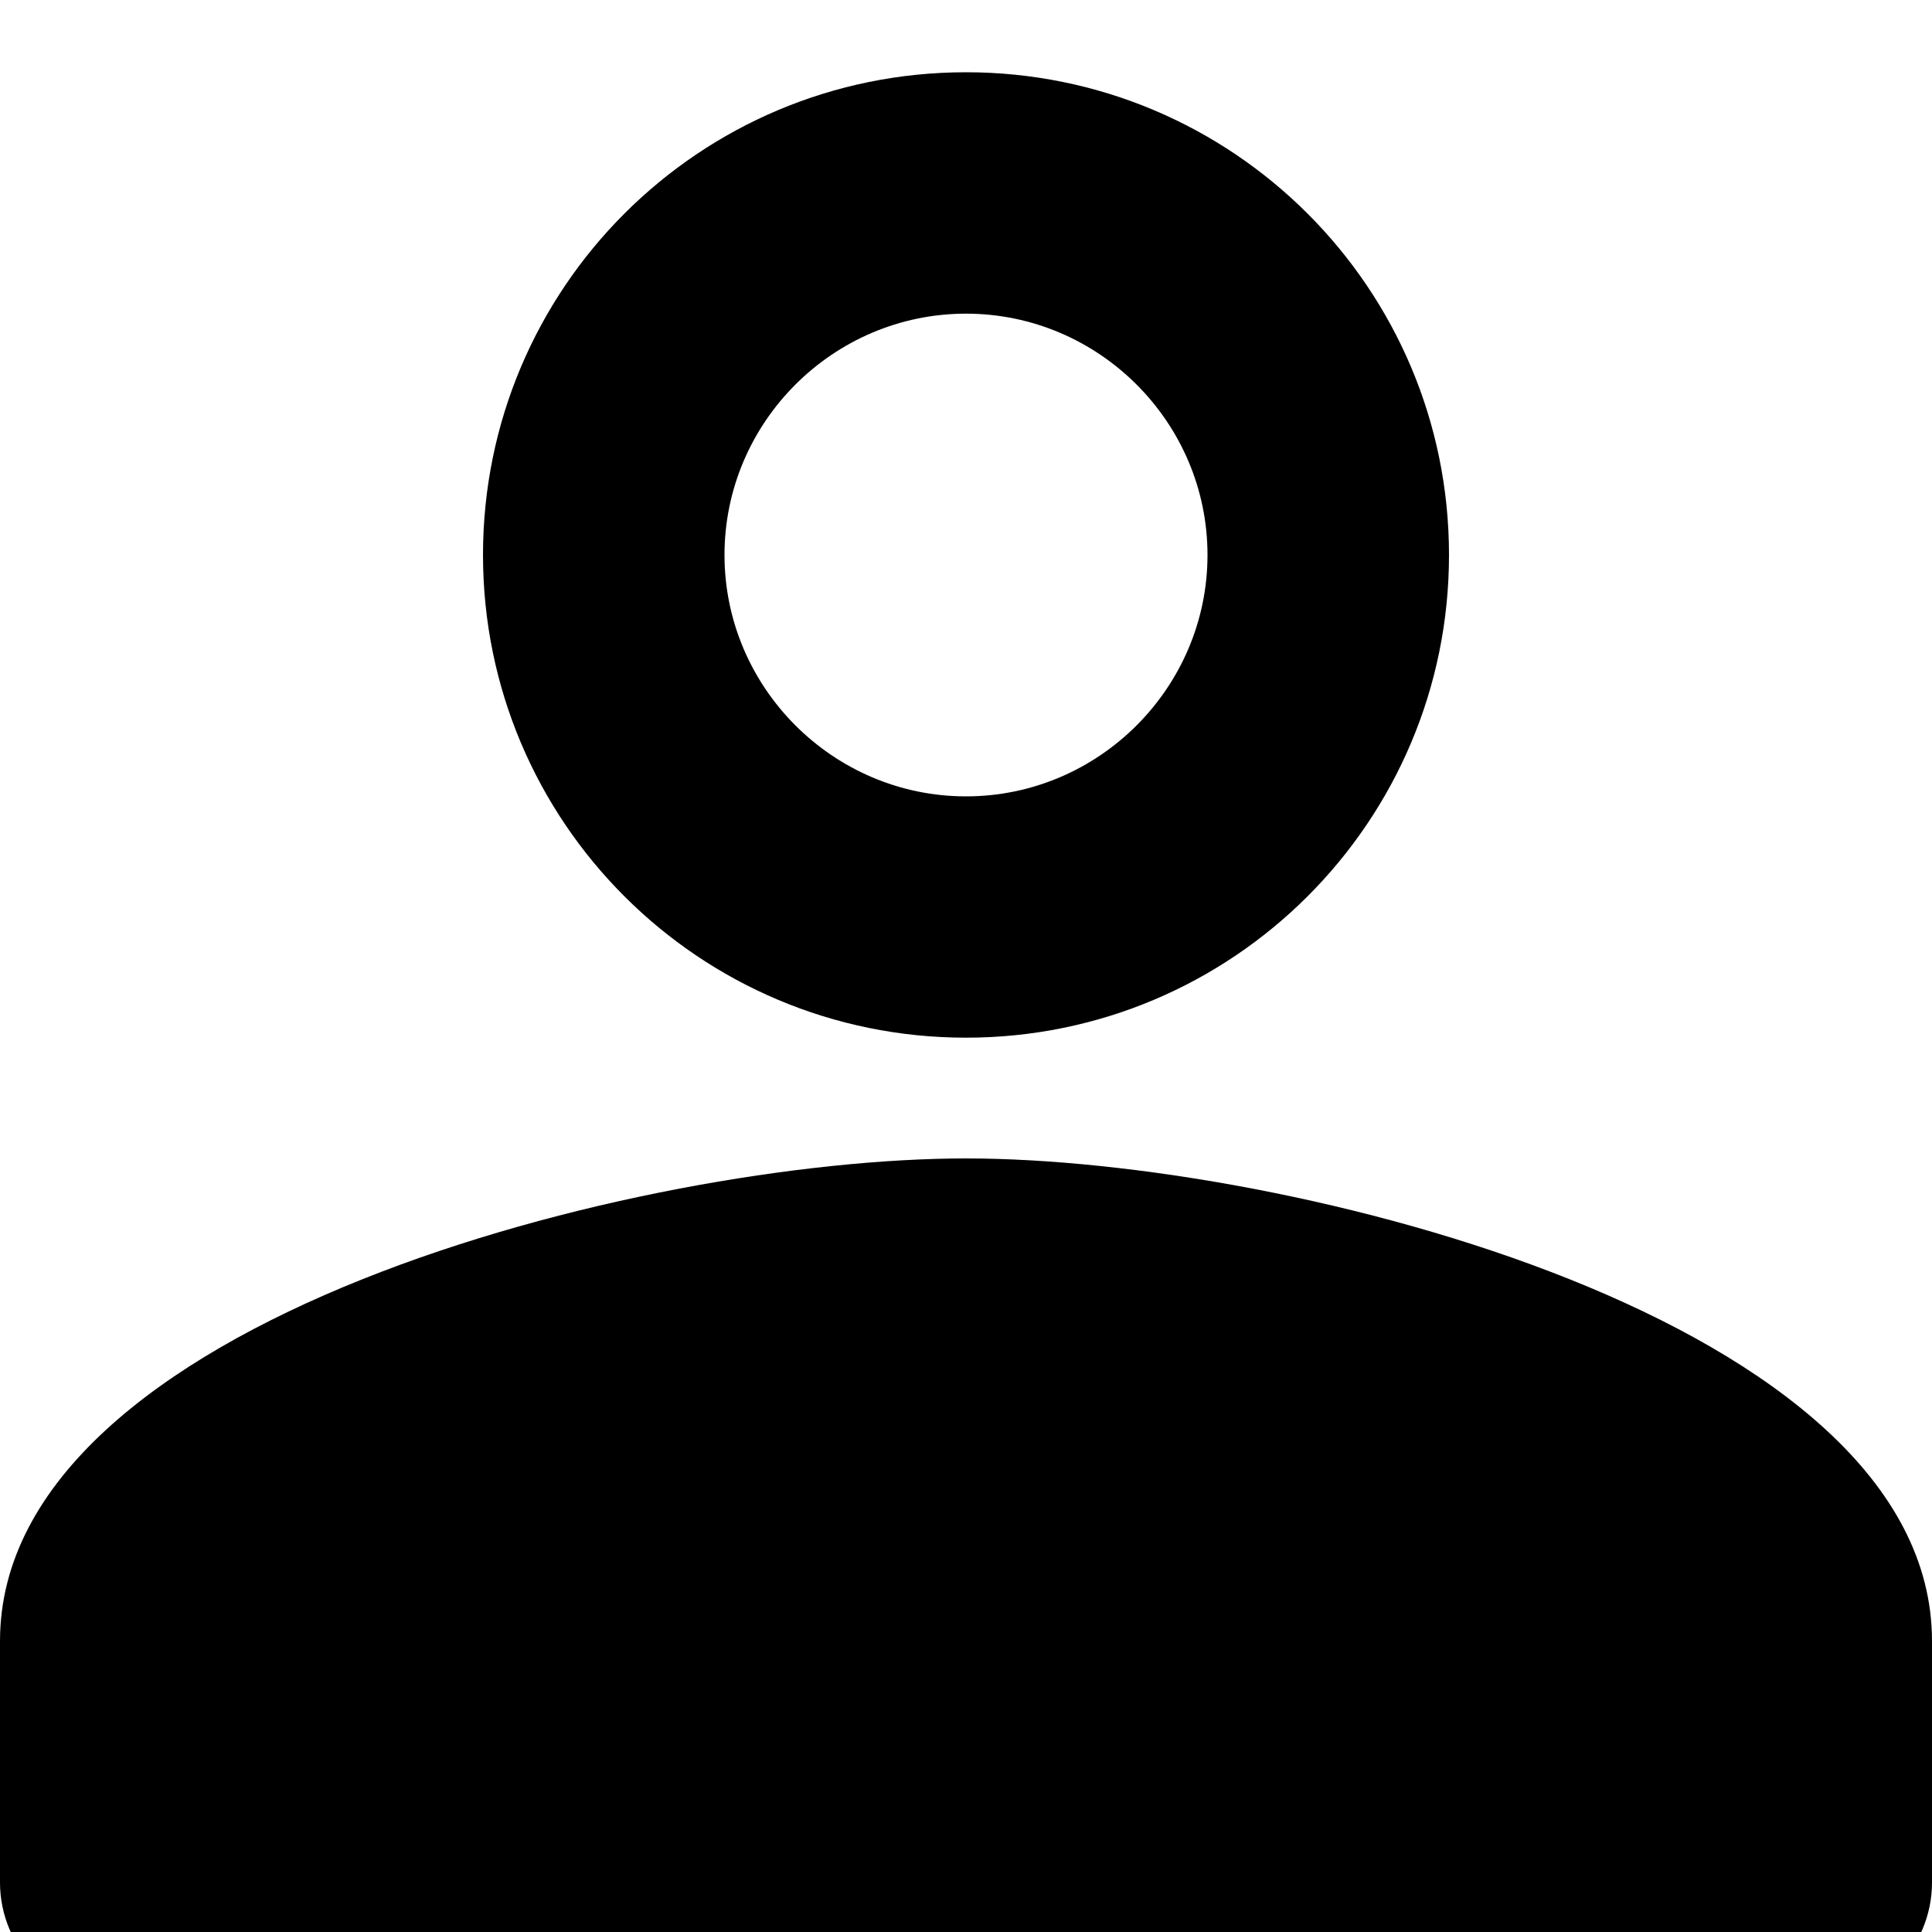 <svg width="20" height="20" viewBox="0 0 20 20" xmlns="http://www.w3.org/2000/svg">
<path d="M15 5.745C15 8.506 12.762 10.742 10 10.742C7.237 10.742 5 8.506 5 5.745C5 2.984 7.237 0.748 10 0.748C12.762 0.748 15 2.984 15 5.745ZM12.5 5.745C12.5 4.371 11.375 3.247 10 3.247C8.625 3.247 7.5 4.371 7.5 5.745C7.5 7.119 8.625 8.244 10 8.244C11.375 8.244 12.5 7.119 12.5 5.745ZM10 11.992C6.662 11.992 0 13.665 0 16.988V19.487C0 20.174 0.562 20.736 1.25 20.736H18.75C19.438 20.736 20 20.174 20 19.487V16.988C20 13.665 13.338 11.992 10 11.992ZM2.5 17.001V18.238H17.5V16.988C17.25 16.102 13.375 14.49 10 14.49C6.625 14.49 2.75 16.102 2.5 17.001Z" fill="currentColor"/>
</svg>
